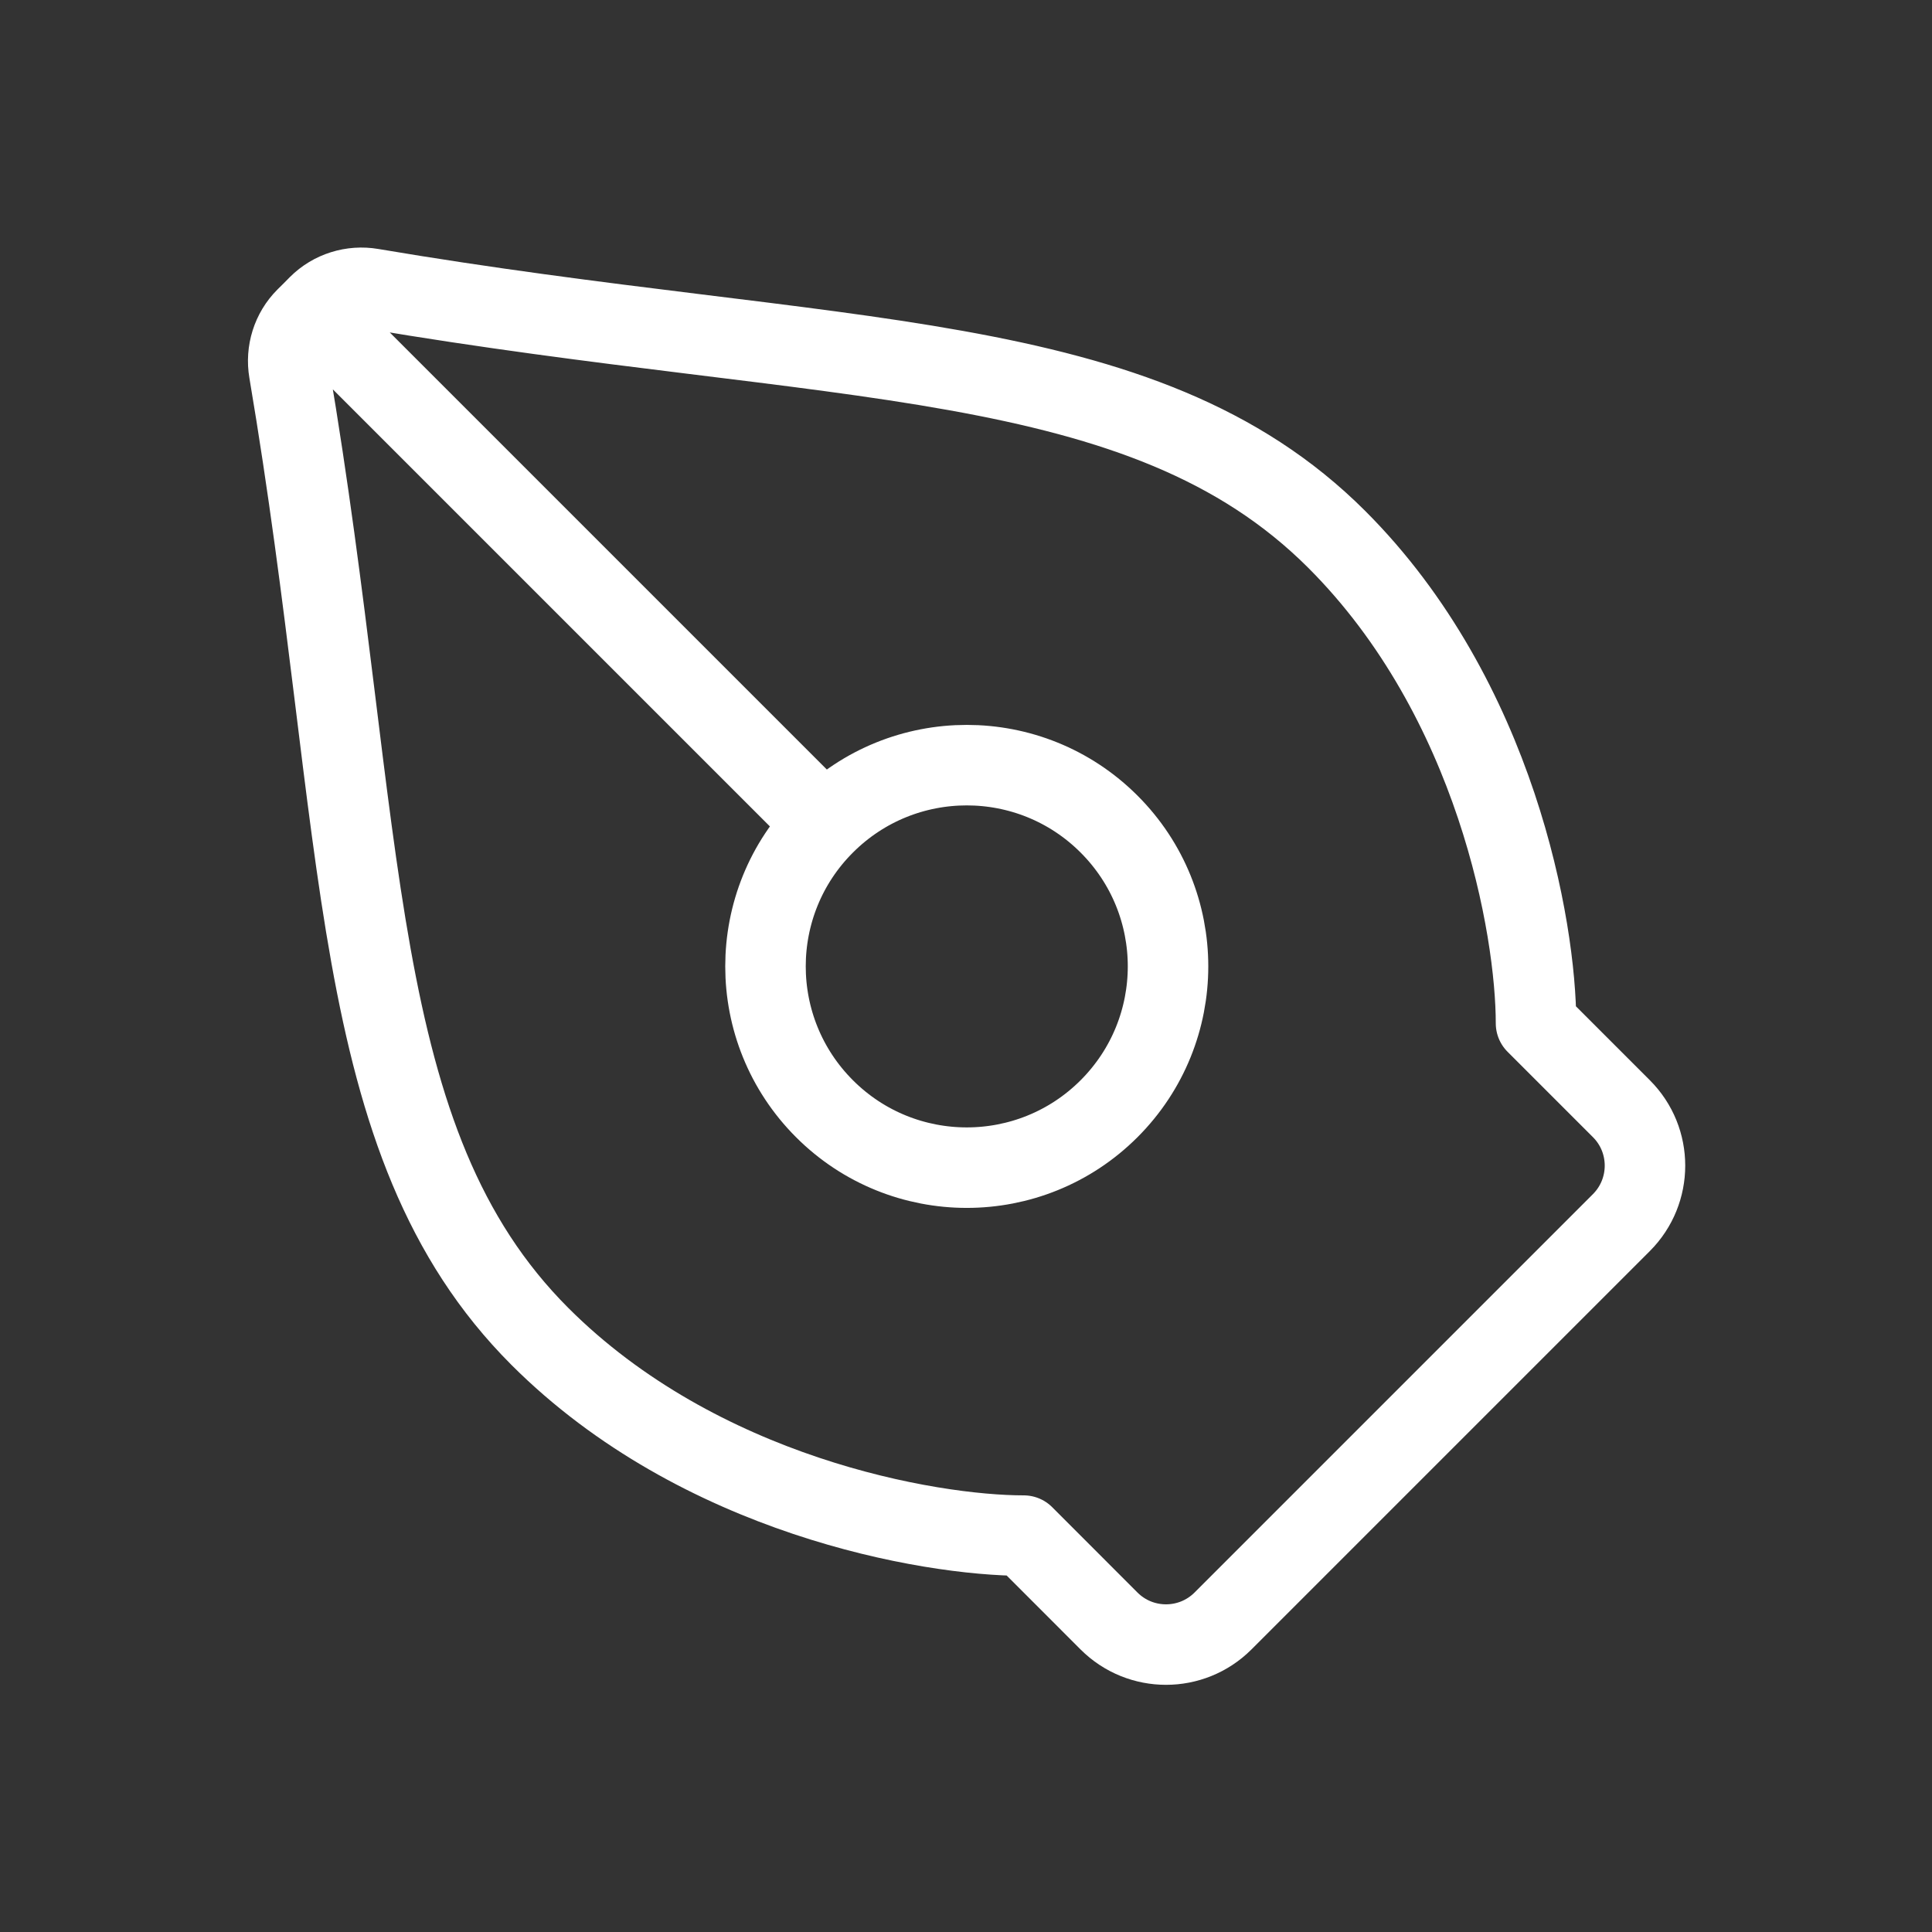 <svg width="24" height="24" viewBox="0 0 24 24" fill="none" xmlns="http://www.w3.org/2000/svg">
<rect x="0" y="0" width="24" height="24" fill="#333333" stroke="none"/>
<path d="M10.242 10.237L3.878 3.873M10.242 10.237C9.265 11.213 9.265 12.796 10.242 13.773C11.218 14.749 12.801 14.749 13.777 13.773C14.754 12.796 14.754 11.213 13.777 10.237C12.801 9.261 11.218 9.261 10.242 10.237ZM3.878 3.873L3.955 3.795C4.128 3.622 4.376 3.545 4.617 3.586C10.409 4.566 14.184 4.28 16.606 6.701C18.586 8.681 19.081 11.533 19.081 12.712L20.142 13.773C20.532 14.163 20.532 14.796 20.142 15.187L15.192 20.137C14.801 20.527 14.168 20.527 13.777 20.137L12.717 19.076C11.538 19.076 8.686 18.581 6.706 16.601C4.285 14.179 4.571 10.404 3.591 4.612C3.55 4.371 3.627 4.123 3.8 3.95L3.878 3.873Z" stroke="white" stroke-linejoin="round"/>
</svg>
